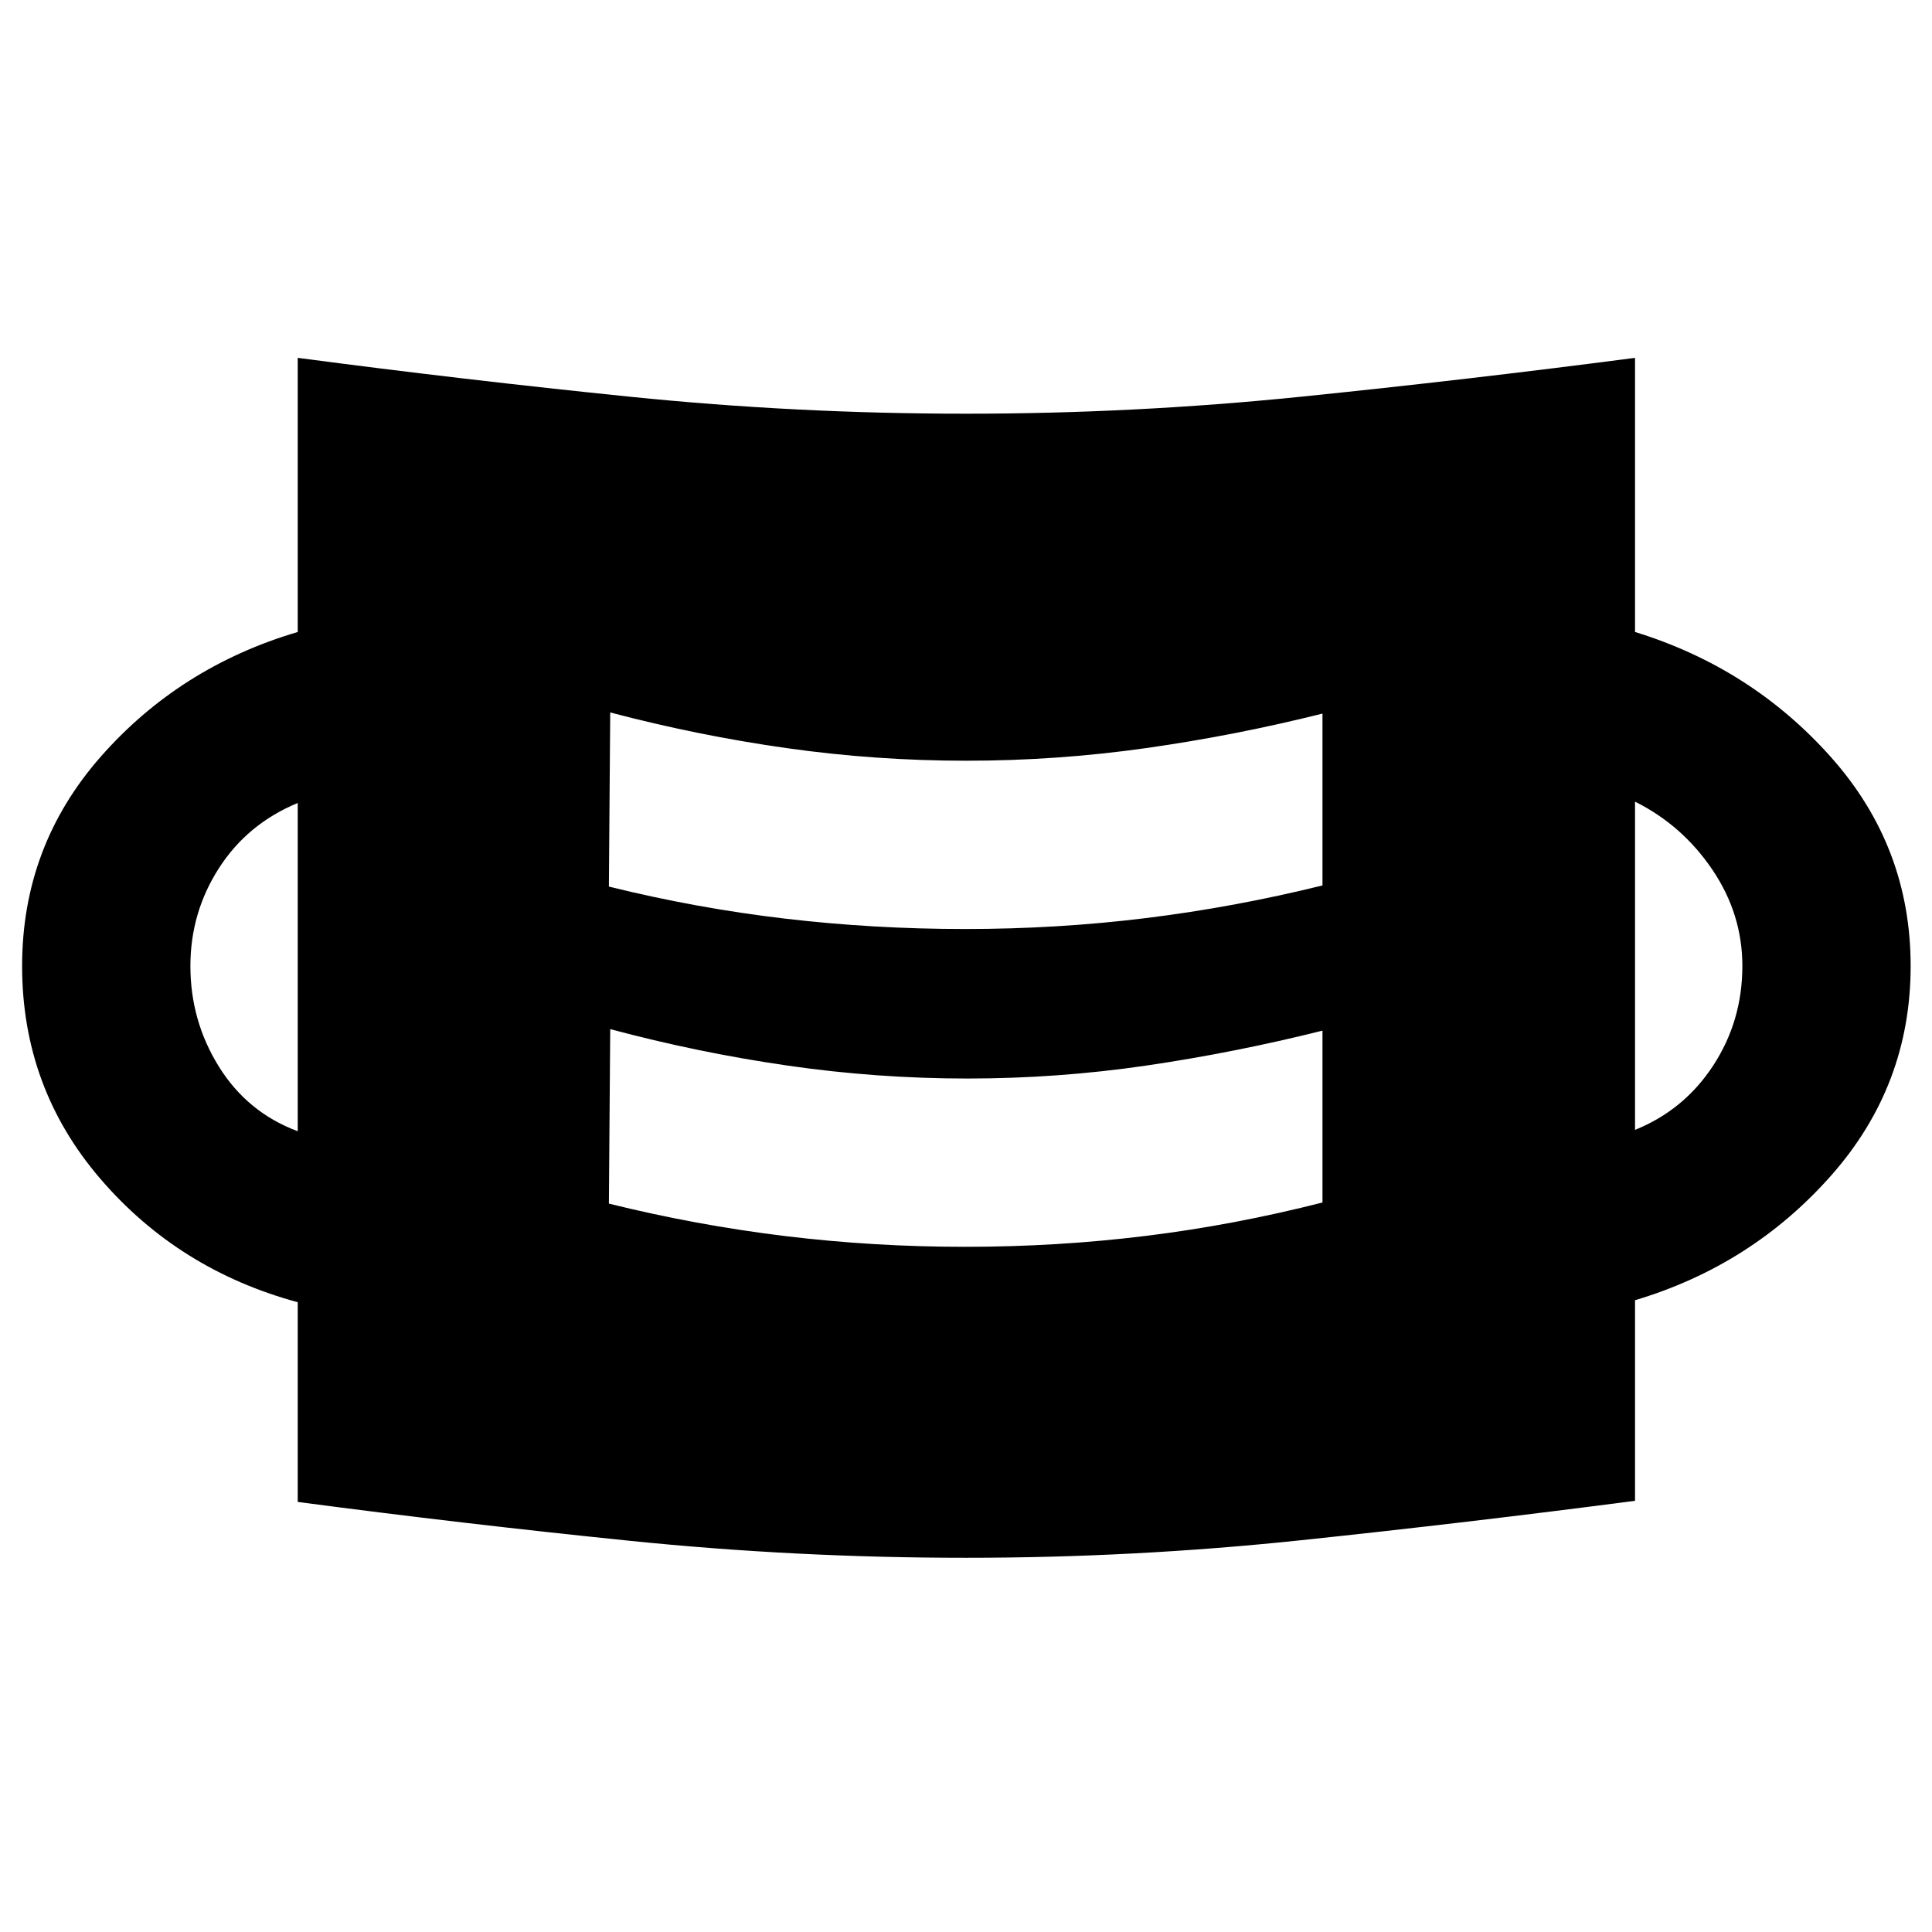 <svg xmlns="http://www.w3.org/2000/svg" height="40" viewBox="0 96 960 960" width="40"><path d="M480 870.059q-84.203 0-166.812-8.421-82.609-8.42-165.247-19.333v-99.232q-59.217-16.087-98.087-61.348Q10.984 636.464 10.984 576q0-59.652 39.203-104.152 39.204-44.501 97.754-61.82V273.811q82.638 10.913 165.247 19.333 82.609 8.421 166.812 8.421 83.638 0 166.247-8.421 82.608-8.42 166.188-19.333v136.217q57.986 17.885 97.472 62.312 39.486 44.428 39.486 103.66 0 59.421-39.486 104.087-39.486 44.667-97.472 61.986v99.667q-83.58 10.913-166.188 19.616-82.609 8.703-166.247 8.703Zm-.565-154.523q46.014 0 90.079-5.442 44.065-5.442 87.616-16.586v-85.392q-43.551 10.913-87.521 17.355-43.971 6.442-88.942 6.442t-89.435-6.442q-44.464-6.442-88.014-18.109l-.667 86.711q43.551 10.768 87.543 16.116 43.993 5.347 89.341 5.347Zm-331.494-57.434V495q-25 10.347-39.166 32.406Q94.608 549.464 94.608 576q0 27.247 14.167 50.015 14.166 22.768 39.166 32.087Zm664.494-.667q24.435-9.884 38.885-32.036 14.449-22.152 14.449-49.399 0-25.87-14.949-47.928-14.95-22.058-38.385-33.739v163.102Zm-333-99.812q46.014 0 90.079-5.442 44.065-5.442 87.616-16.21V450.58q-43.551 10.913-87.804 17.166Q525.072 474 480.101 474q-44.97 0-89.152-6.254-44.181-6.253-87.731-17.731l-.667 86.522q43.551 10.768 87.543 15.927 43.993 5.159 89.341 5.159Z"/></svg>